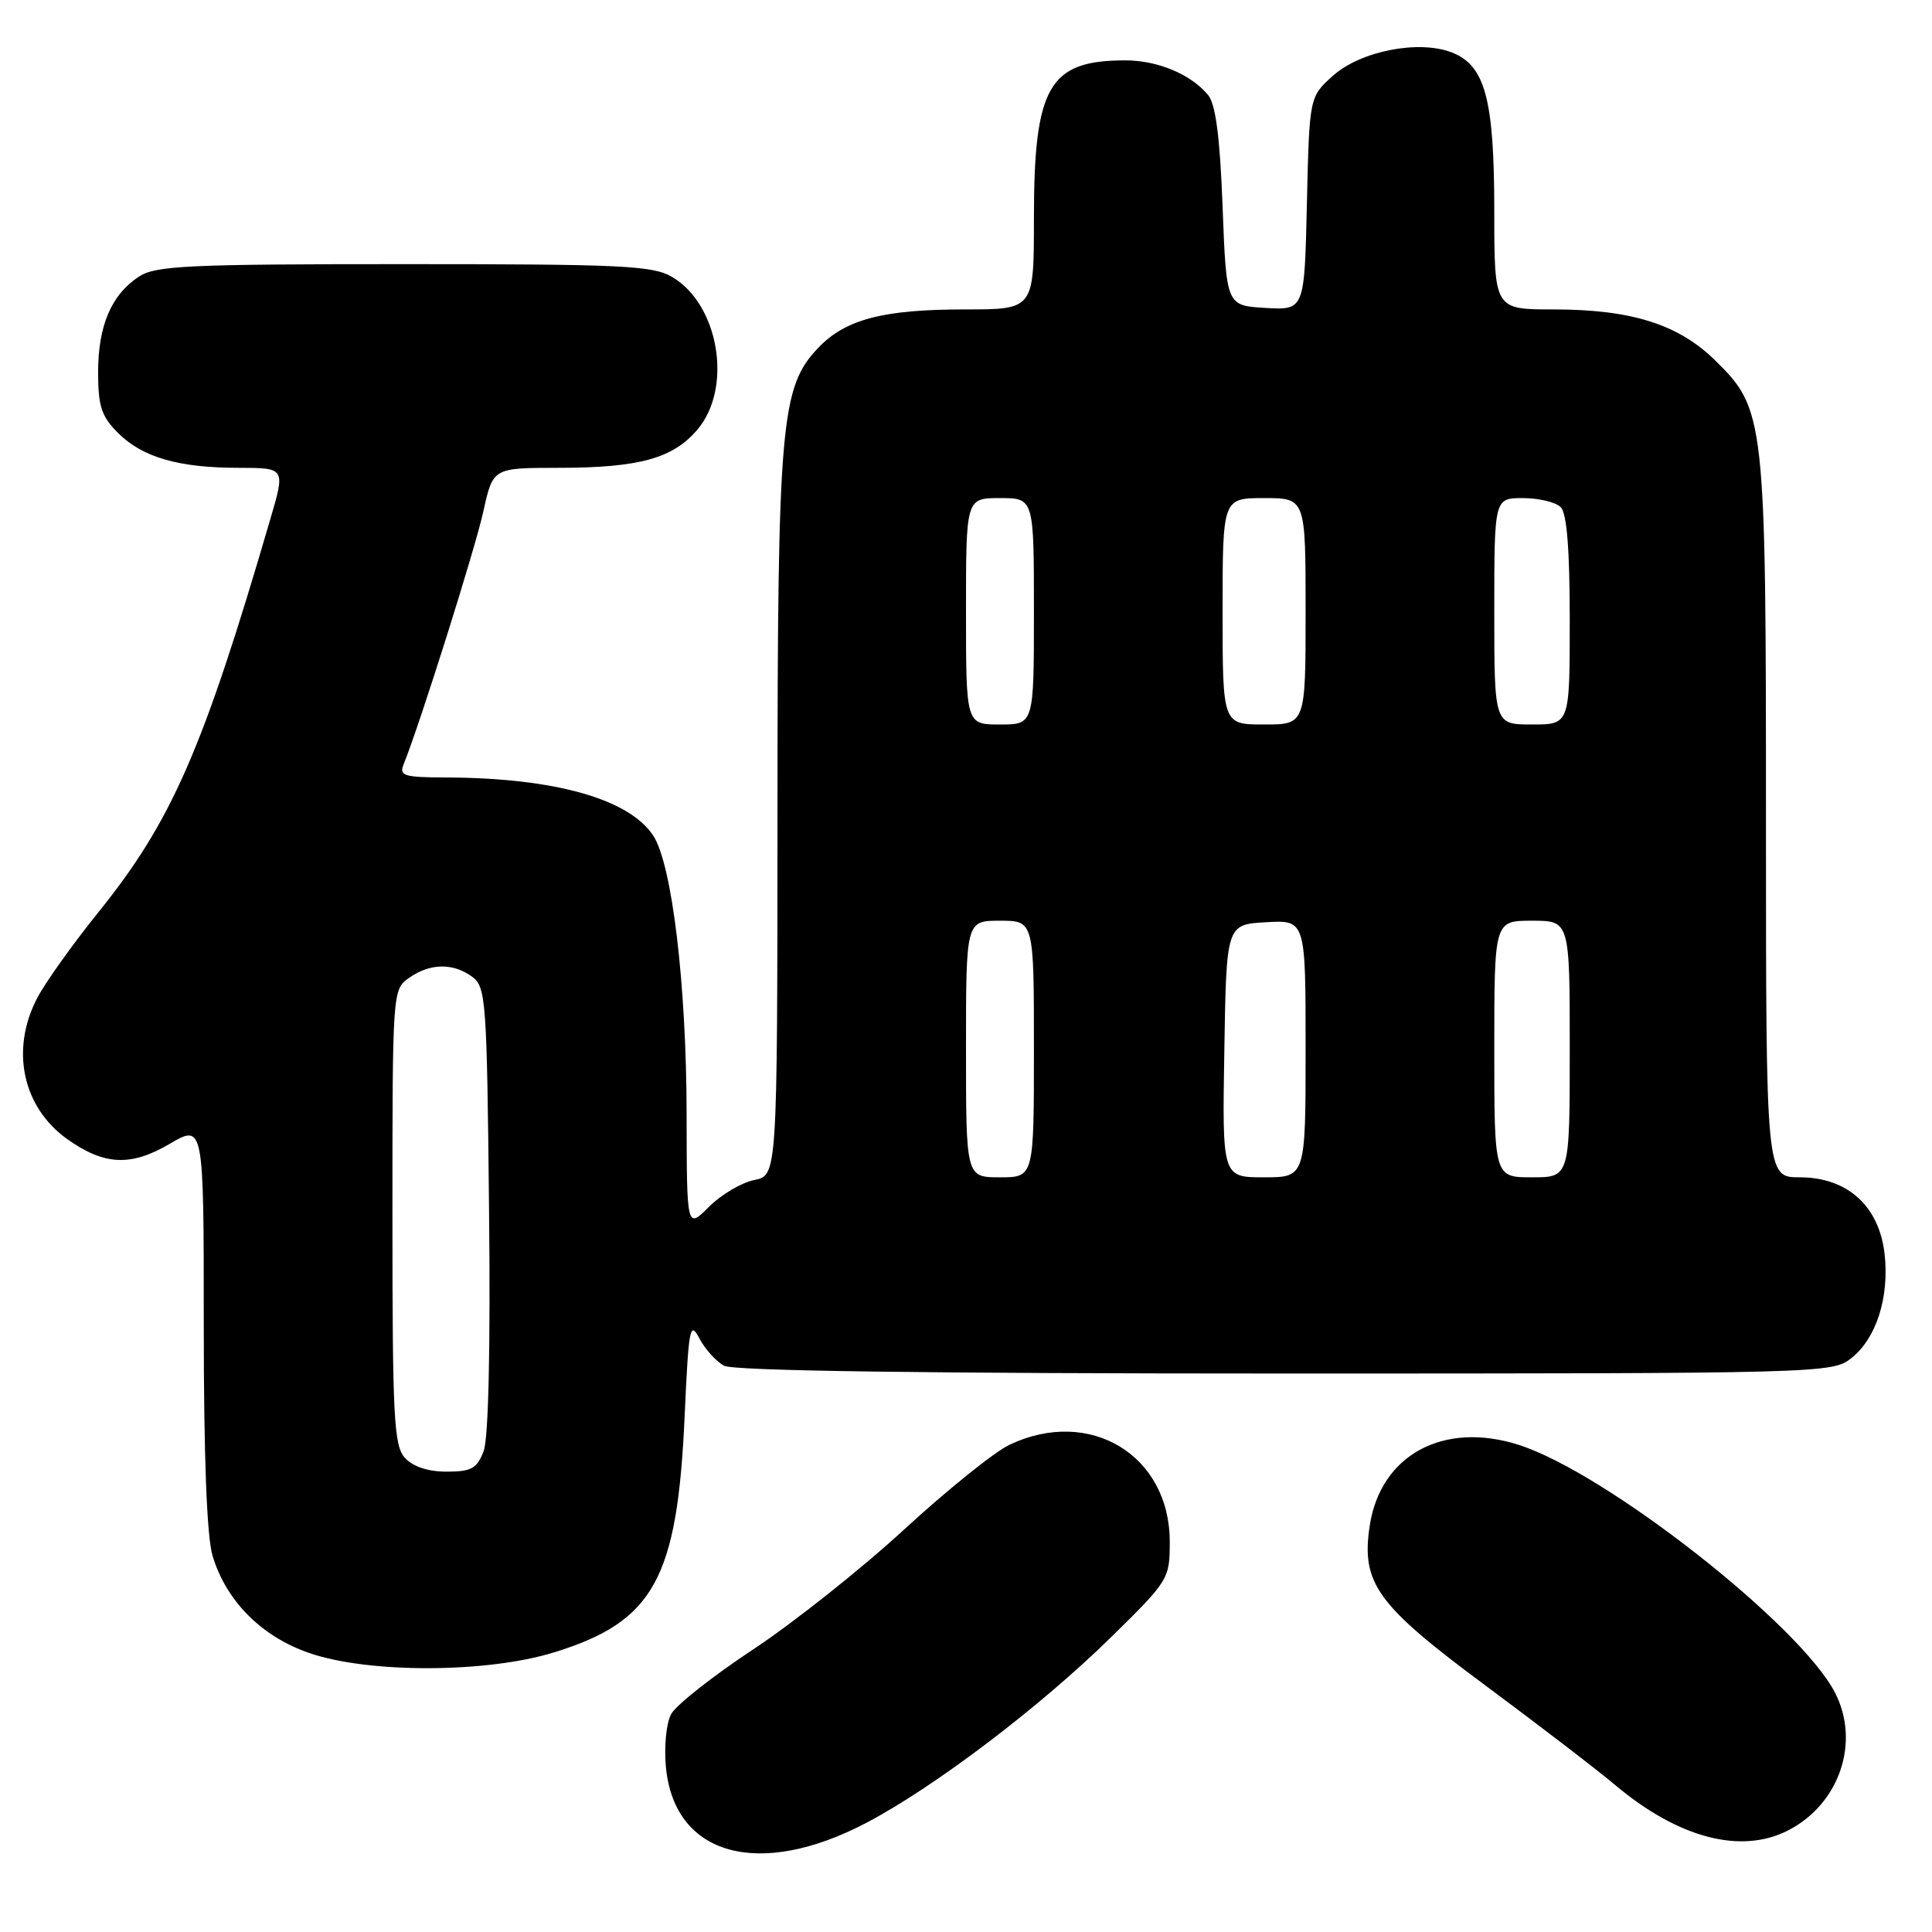 <?xml version="1.0" encoding="UTF-8" standalone="no"?>
<!DOCTYPE svg PUBLIC "-//W3C//DTD SVG 1.1//EN" "http://www.w3.org/Graphics/SVG/1.1/DTD/svg11.dtd" >
<svg xmlns="http://www.w3.org/2000/svg" xmlns:xlink="http://www.w3.org/1999/xlink" version="1.1" viewBox="0 0 256 256">
 <g >
 <path fill="currentColor"
d=" M 114.84 241.51 C 123.85 236.77 137.85 226.15 147.25 216.91 C 154.87 209.43 155.00 209.21 155.00 204.30 C 155.00 192.81 144.40 186.39 133.76 191.44 C 131.77 192.39 125.50 197.43 119.82 202.65 C 114.15 207.87 105.13 215.03 99.79 218.56 C 94.46 222.08 89.57 225.94 88.93 227.13 C 88.28 228.34 87.98 231.44 88.24 234.18 C 89.37 245.92 100.59 249.01 114.84 241.51 Z  M 236.97 242.52 C 243.74 239.02 246.51 230.88 243.17 224.33 C 238.60 215.37 212.85 195.17 201.26 191.46 C 191.26 188.25 182.90 192.80 181.49 202.20 C 180.35 209.80 182.44 212.67 196.86 223.36 C 203.81 228.52 211.53 234.43 214.00 236.51 C 222.40 243.58 230.72 245.75 236.97 242.52 Z  M 73.41 218.95 C 86.64 214.87 89.76 209.21 90.72 187.61 C 91.25 175.91 91.42 174.96 92.67 177.34 C 93.42 178.77 94.90 180.41 95.95 180.97 C 97.21 181.65 122.74 182.00 170.30 182.00 C 241.40 182.00 242.78 181.96 245.29 179.98 C 248.62 177.36 250.36 171.92 249.72 166.16 C 249.00 159.81 244.79 156.00 238.48 156.00 C 234.00 156.00 234.00 156.00 234.00 108.68 C 234.00 55.22 233.89 54.23 227.19 47.68 C 222.34 42.95 216.11 41.00 205.84 41.00 C 198.00 41.00 198.00 41.00 198.00 27.97 C 198.00 13.10 196.79 8.63 192.32 6.93 C 187.93 5.26 180.29 6.77 176.64 10.02 C 173.50 12.83 173.50 12.83 173.17 26.97 C 172.85 41.10 172.85 41.10 167.67 40.80 C 162.50 40.50 162.50 40.50 162.00 27.40 C 161.65 18.13 161.08 13.80 160.07 12.58 C 157.78 9.83 153.40 8.00 149.11 8.00 C 138.98 8.00 137.00 11.43 137.00 28.97 C 137.00 41.00 137.00 41.00 127.87 41.00 C 117.03 41.00 112.05 42.30 108.44 46.07 C 103.45 51.28 103.03 56.00 103.02 108.12 C 103.00 155.75 103.00 155.75 99.94 156.36 C 98.25 156.70 95.55 158.30 93.94 159.91 C 91.00 162.85 91.00 162.85 90.98 147.67 C 90.96 130.49 89.05 114.53 86.56 110.73 C 83.36 105.85 73.45 103.07 59.14 103.02 C 53.49 103.00 52.86 102.81 53.49 101.25 C 55.61 96.03 62.97 72.69 64.05 67.75 C 65.32 62.00 65.32 62.00 73.91 61.99 C 84.71 61.99 89.19 60.75 92.44 56.89 C 97.10 51.35 95.27 40.37 89.08 36.71 C 86.52 35.19 82.52 35.00 53.56 35.00 C 24.93 35.00 20.62 35.20 18.41 36.65 C 14.76 39.04 13.00 43.16 13.00 49.31 C 13.00 53.82 13.44 55.17 15.62 57.35 C 18.87 60.60 23.66 61.99 31.65 61.99 C 37.81 62.00 37.81 62.00 35.83 68.75 C 26.85 99.49 22.75 108.84 12.94 121.00 C 9.62 125.12 6.02 130.17 4.95 132.21 C 1.35 139.06 2.97 146.70 8.90 150.93 C 13.80 154.42 17.32 154.59 22.46 151.58 C 27.00 148.92 27.00 148.92 27.00 175.59 C 27.00 193.01 27.40 203.62 28.17 206.16 C 29.96 212.14 34.67 216.87 41.00 219.04 C 48.86 221.75 64.51 221.70 73.41 218.95 Z  M 53.65 193.17 C 52.19 191.55 52.00 187.85 52.00 161.23 C 52.00 131.24 52.01 131.11 54.22 129.56 C 56.99 127.62 60.03 127.57 62.56 129.42 C 64.39 130.76 64.52 132.48 64.80 160.21 C 65.00 178.70 64.73 190.59 64.08 192.29 C 63.20 194.59 62.47 195.00 59.18 195.00 C 56.70 195.00 54.72 194.34 53.65 193.17 Z  M 128.00 139.00 C 128.00 122.00 128.00 122.00 132.50 122.00 C 137.00 122.00 137.00 122.00 137.00 139.00 C 137.00 156.00 137.00 156.00 132.50 156.00 C 128.00 156.00 128.00 156.00 128.00 139.00 Z  M 162.23 139.25 C 162.50 122.50 162.50 122.50 167.75 122.20 C 173.00 121.90 173.00 121.90 173.00 138.95 C 173.00 156.00 173.00 156.00 167.48 156.00 C 161.95 156.00 161.95 156.00 162.23 139.25 Z  M 198.00 139.00 C 198.00 122.00 198.00 122.00 203.00 122.00 C 208.00 122.00 208.00 122.00 208.00 139.00 C 208.00 156.00 208.00 156.00 203.00 156.00 C 198.00 156.00 198.00 156.00 198.00 139.00 Z  M 128.00 81.00 C 128.00 66.00 128.00 66.00 132.50 66.00 C 137.00 66.00 137.00 66.00 137.00 81.00 C 137.00 96.00 137.00 96.00 132.50 96.00 C 128.00 96.00 128.00 96.00 128.00 81.00 Z  M 162.00 81.00 C 162.00 66.00 162.00 66.00 167.50 66.00 C 173.00 66.00 173.00 66.00 173.00 81.00 C 173.00 96.00 173.00 96.00 167.50 96.00 C 162.00 96.00 162.00 96.00 162.00 81.00 Z  M 198.00 81.00 C 198.00 66.00 198.00 66.00 201.80 66.00 C 203.89 66.00 206.14 66.54 206.80 67.20 C 207.62 68.02 208.00 72.80 208.00 82.20 C 208.00 96.00 208.00 96.00 203.00 96.00 C 198.00 96.00 198.00 96.00 198.00 81.00 Z "/>
</g>
</svg>